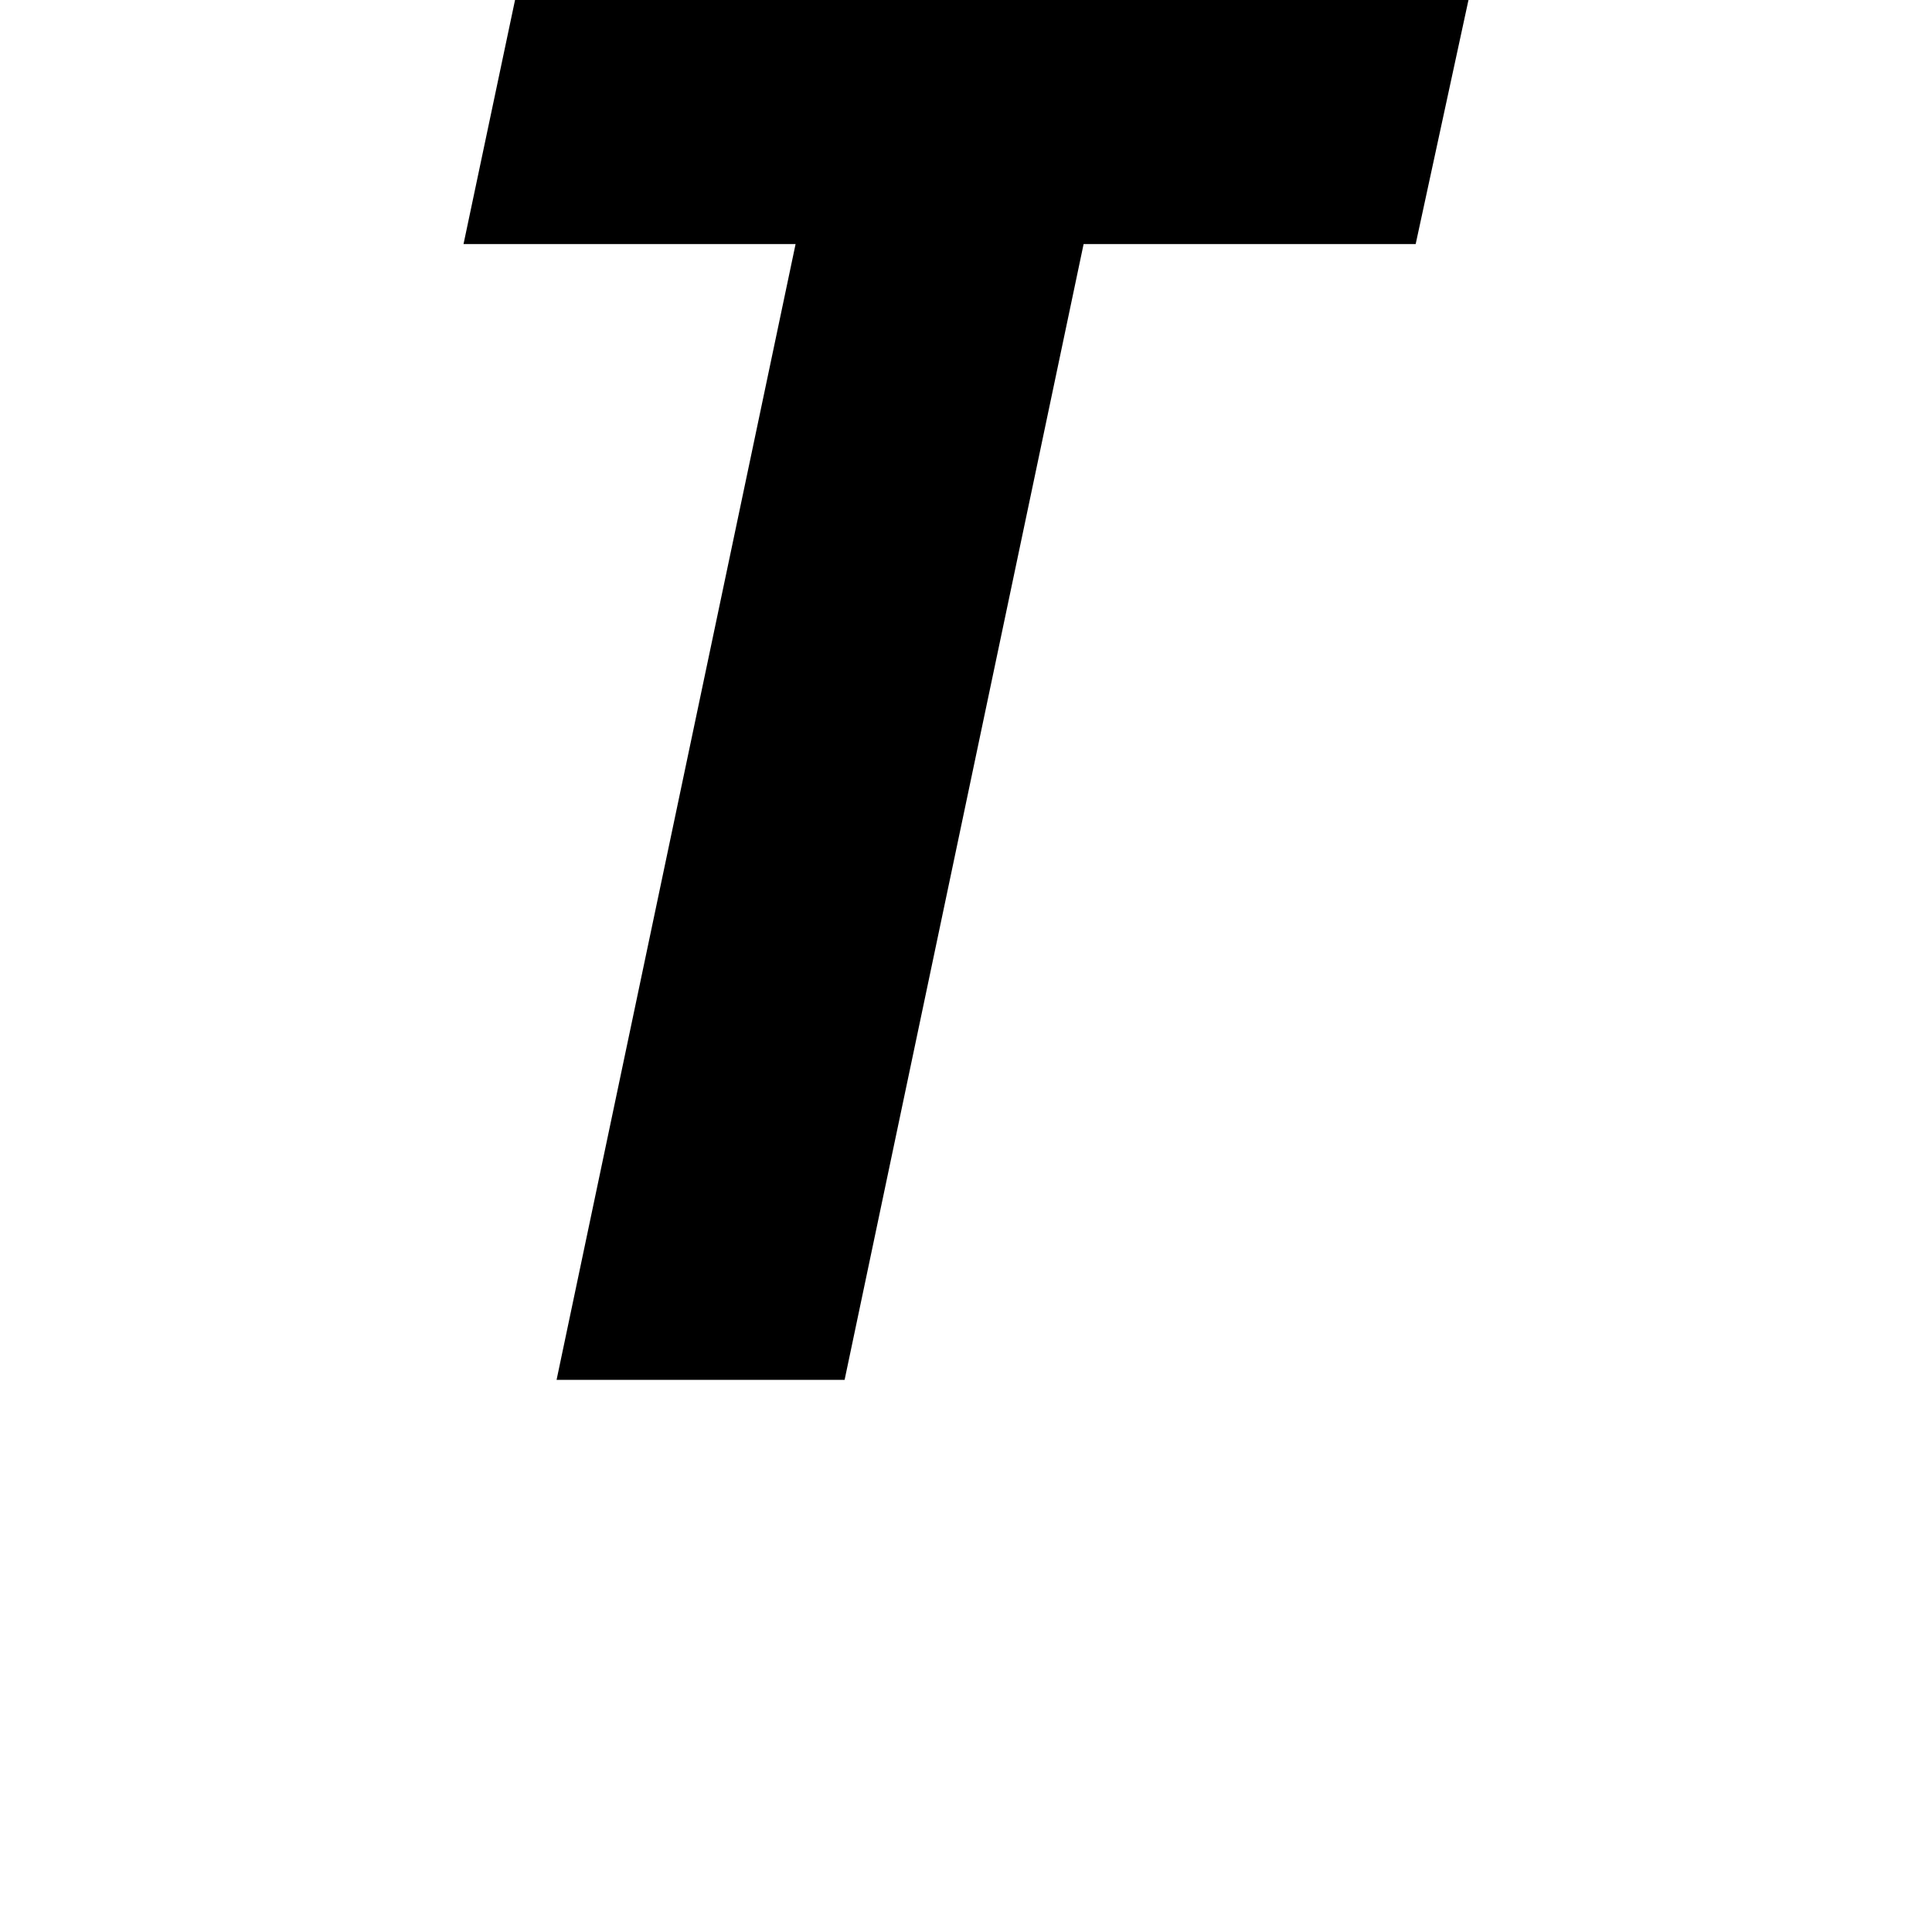 <svg height="24" viewBox="0 0 24 24" width="24" xmlns="http://www.w3.org/2000/svg">
<path d="M3.125,0 L6.094,14.109 L1.969,14.109 L2.609,17.141 L14.453,17.141 L13.797,14.109 L9.672,14.109 L6.703,0 Z" transform="translate(3.789, 17.141) scale(1, -1)"/>
</svg>
